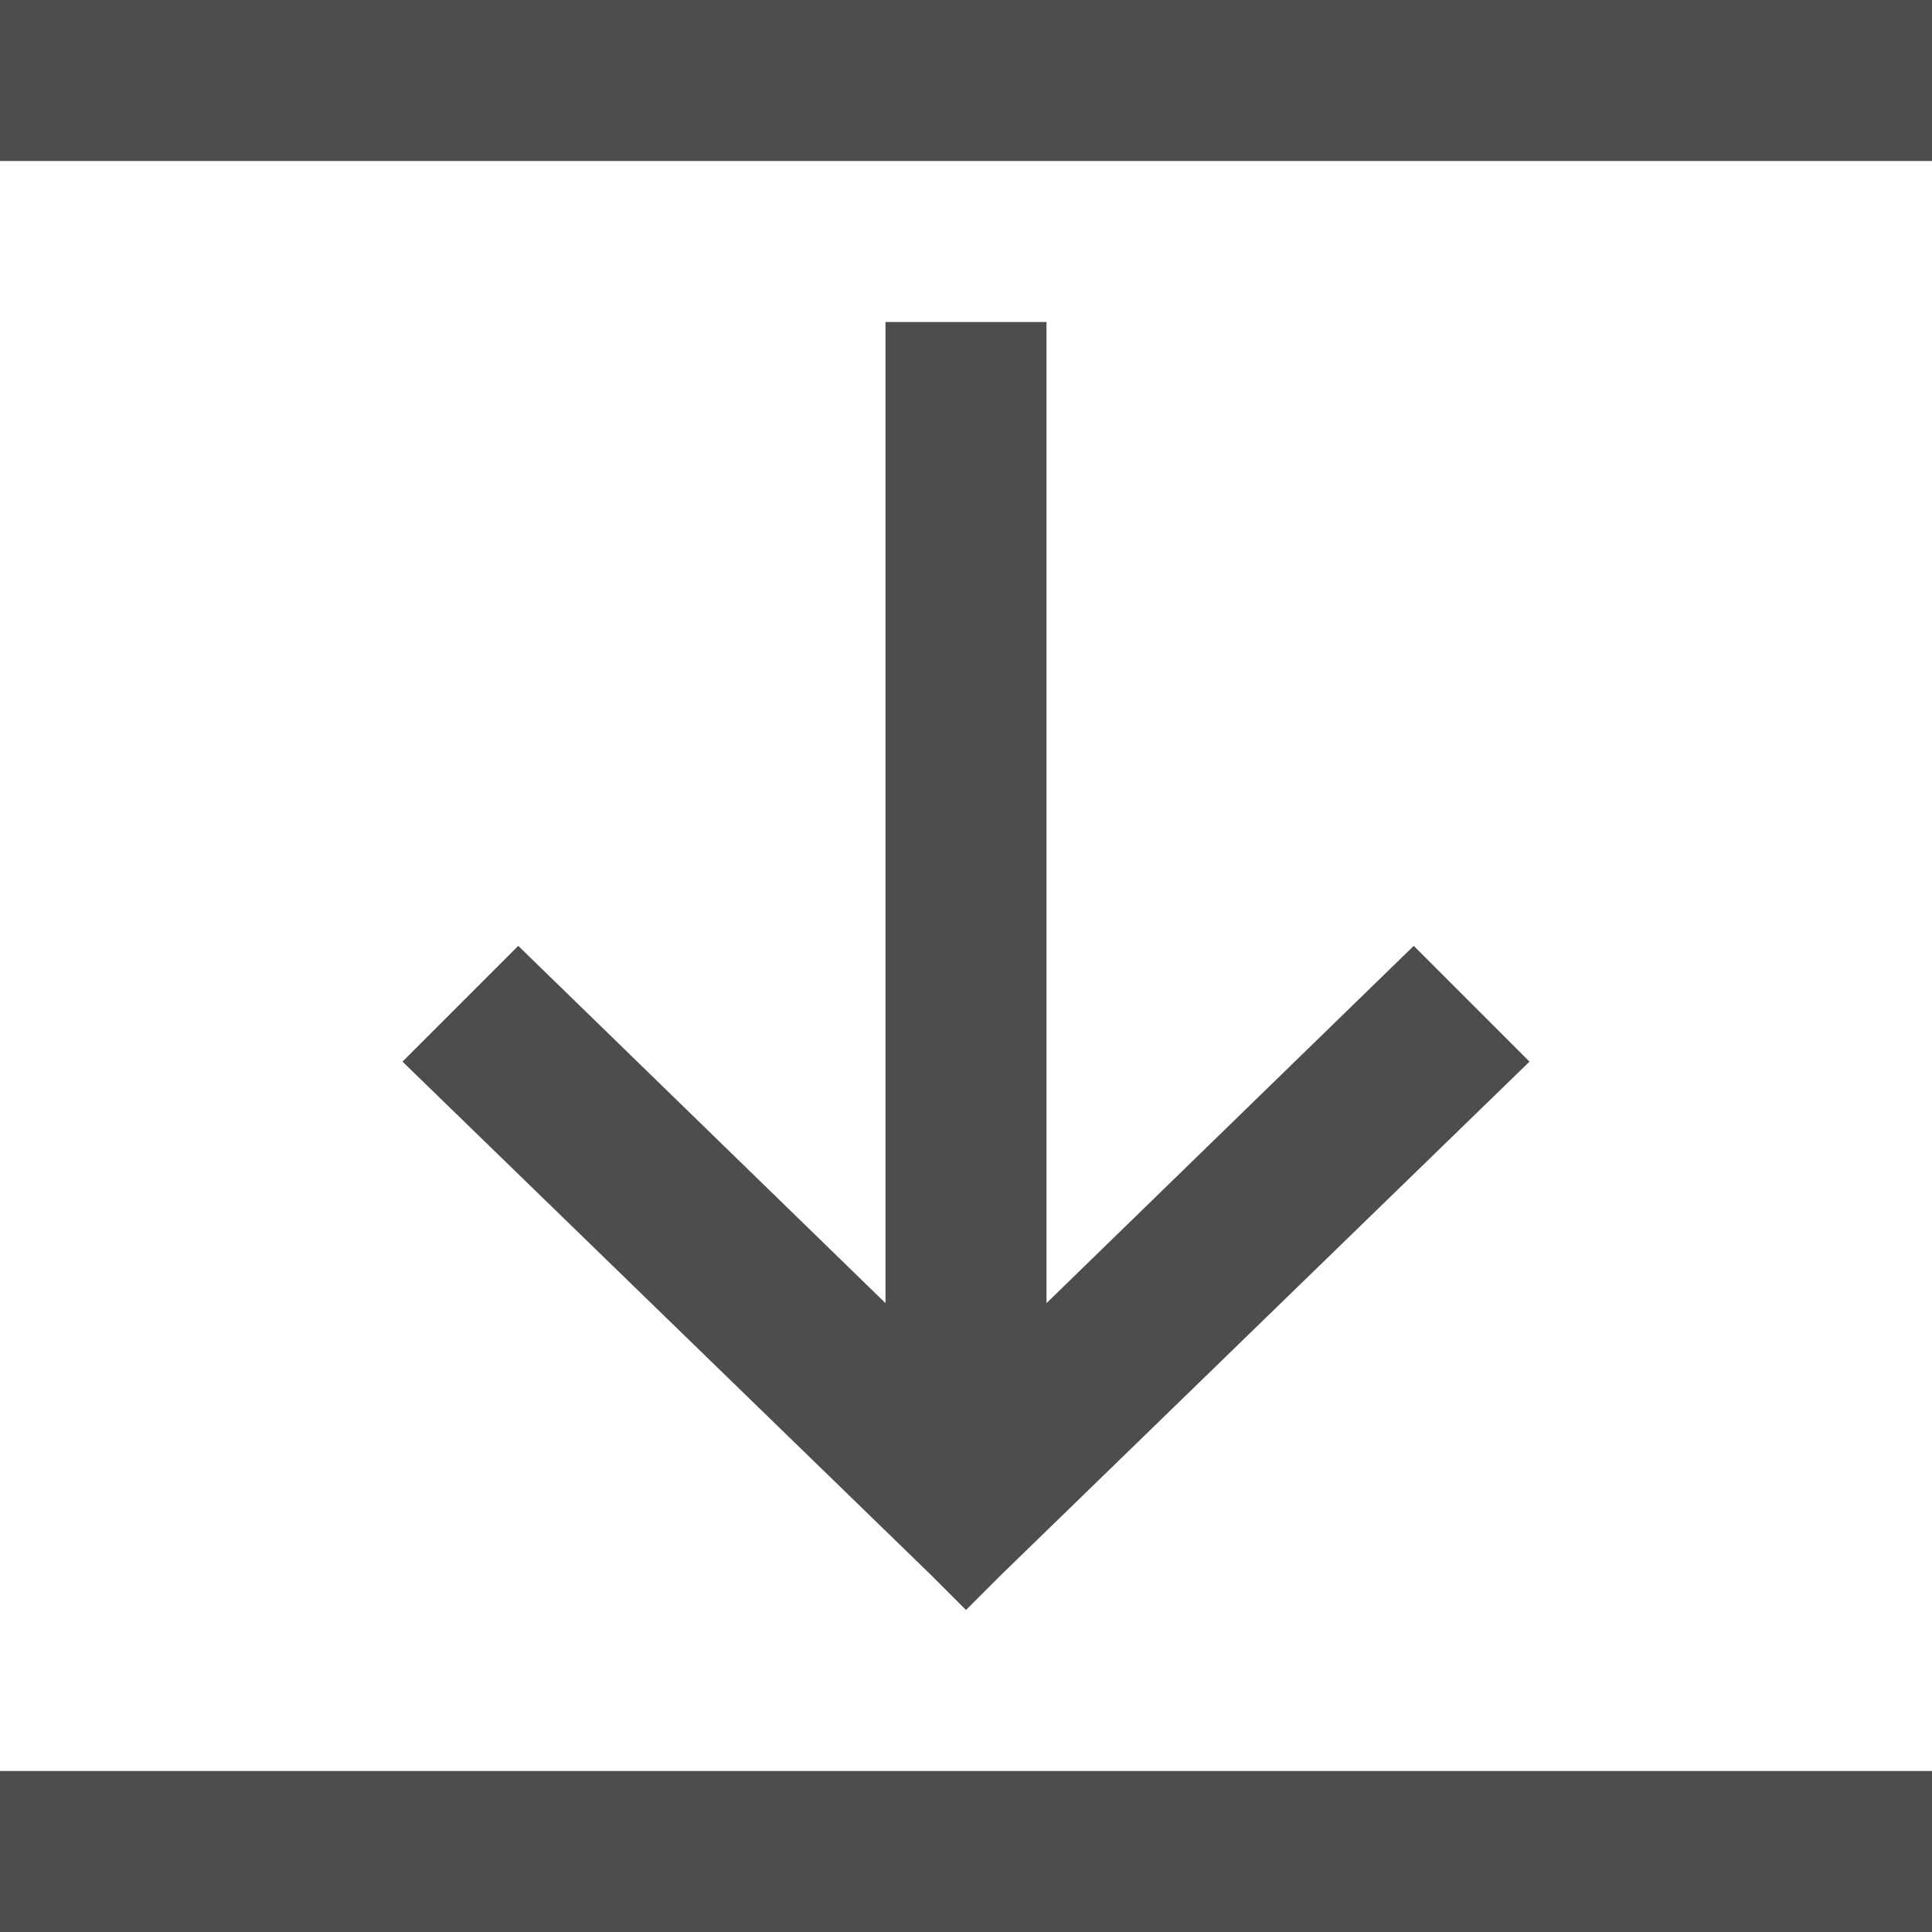 <?xml version="1.0" encoding="UTF-8"?>
<svg xmlns="http://www.w3.org/2000/svg" xmlns:xlink="http://www.w3.org/1999/xlink" width="12pt" height="12pt" viewBox="0 0 12 12" version="1.1">
<g id="surface1">
<path style=" stroke:none;fill-rule:nonzero;fill:rgb(30.196%,30.196%,30.196%);fill-opacity:1;" d="M 0 0 L 0 1 L 12 1 L 12 0 Z M 5.5 2 L 5.5 8.094 L 3.219 5.875 L 2.5 6.594 L 5.781 9.781 L 6 10 L 6.219 9.781 L 9.5 6.594 L 8.781 5.875 L 6.5 8.094 L 6.5 2 Z M 0 11 L 0 12 L 12 12 L 12 11 Z M 0 11 "/>
</g>
</svg>

